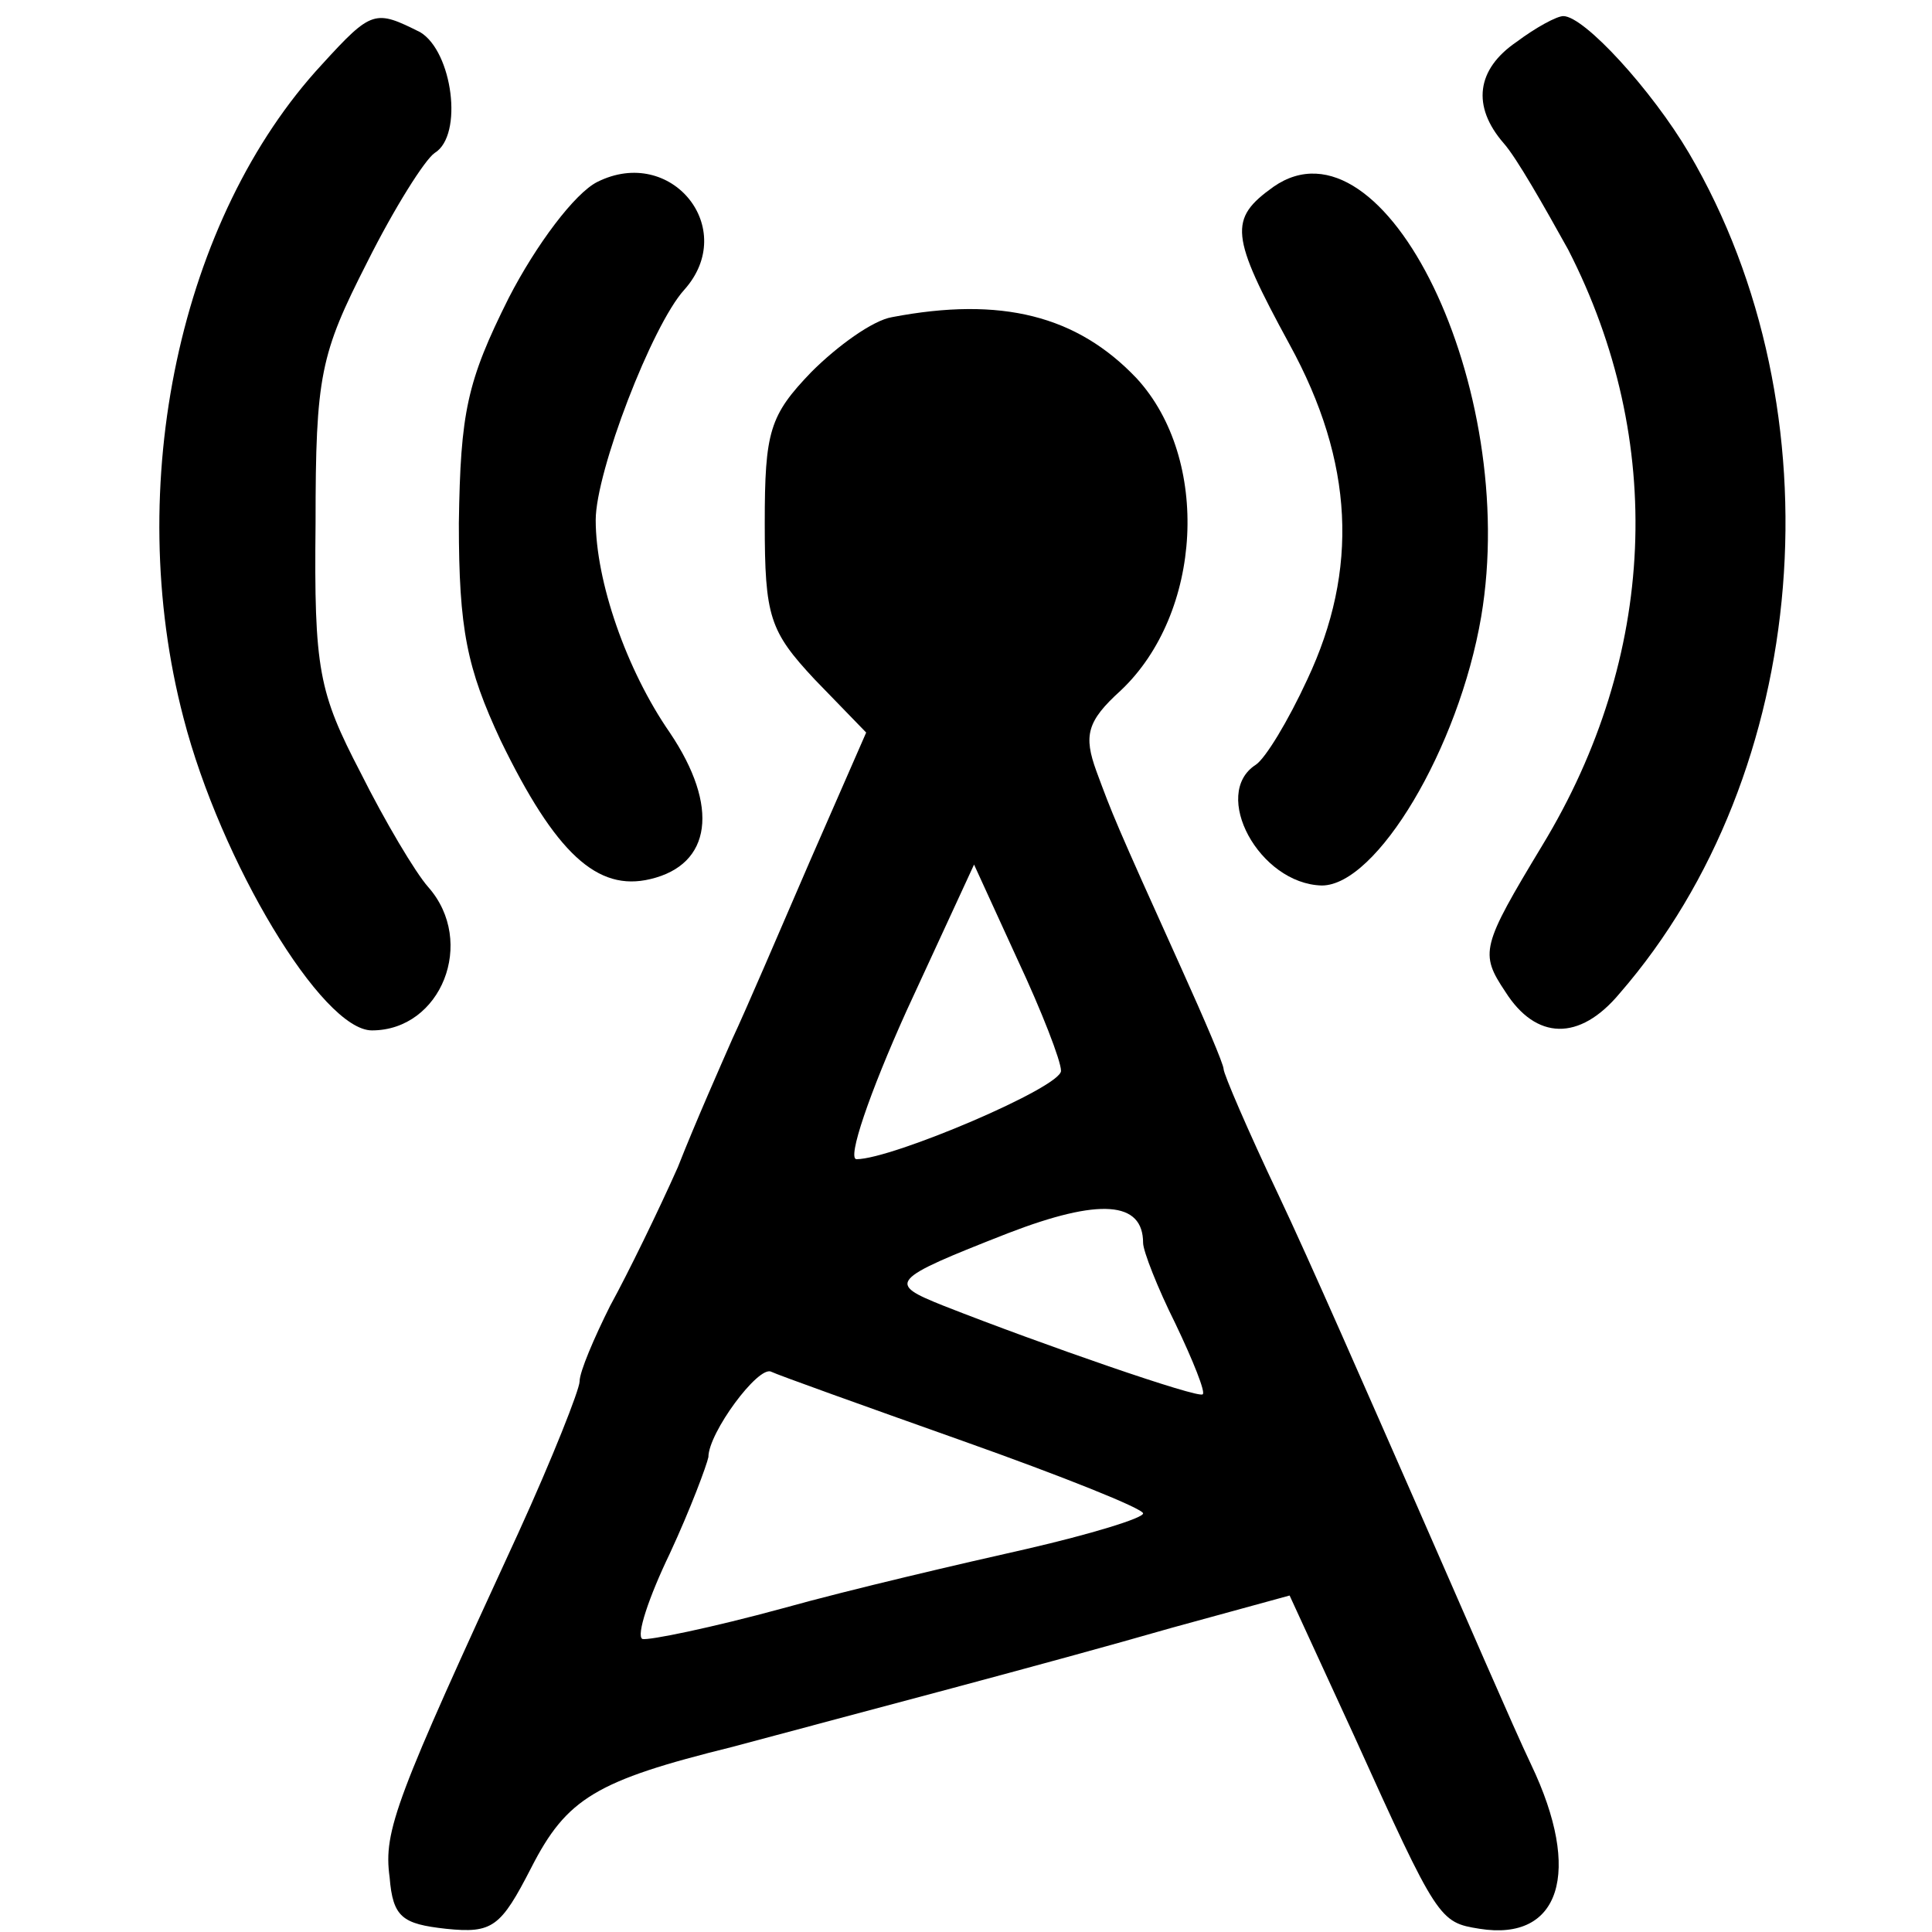<?xml version="1.0" standalone="no"?>
<!DOCTYPE svg PUBLIC "-//W3C//DTD SVG 20010904//EN"
 "http://www.w3.org/TR/2001/REC-SVG-20010904/DTD/svg10.dtd">
<svg version="1.0" xmlns="http://www.w3.org/2000/svg"
 width="120pt" height="120pt" viewBox="0 0 120 120"
 preserveAspectRatio="xMidYMid meet">

<g transform="translate(0,120) scale(0.1,-0.1)"
fill="#000000" stroke="none">
<path d="M200 1160 c-88 -95 -124 -261 -86 -406 23 -89 86 -194 117 -194 43 0
65 55 35 89 -8 9 -27 41 -42 71 -26 50 -29 64 -28 155 0 92 3 105 32 162 17
34 36 64 42 68 18 11 11 63 -9 75 -28 14 -30 14 -61 -20z"/>
<path d="M942 1174 c-25 -17 -28 -40 -8 -63 8 -9 25 -39 40 -66 61 -119 55
-253 -16 -370 -38 -63 -39 -67 -23 -91 19 -30 46 -31 71 -1 119 137 137 362
43 522 -23 39 -65 85 -78 85 -4 0 -17 -7 -29 -16z"/>
<path d="M371 1087 c-14 -7 -38 -39 -55 -72 -26 -52 -30 -71 -31 -140 0 -66 5
-90 26 -135 34 -70 60 -94 93 -86 38 9 43 45 12 91 -27 39 -46 94 -46 132 0
30 35 121 55 143 34 38 -8 90 -54 67z"/>
<path d="M791 1084 c-28 -20 -27 -30 10 -98 40 -73 43 -140 11 -208 -12 -26
-26 -49 -32 -53 -28 -18 2 -74 41 -75 34 0 85 85 99 167 24 142 -60 315 -129
267z"/>
<path d="M554 1003 c-12 -2 -34 -18 -50 -34 -26 -27 -29 -37 -29 -94 0 -58 3
-67 31 -97 l32 -33 -35 -80 c-19 -44 -40 -93 -48 -110 -7 -16 -23 -52 -34 -80
-12 -27 -31 -66 -42 -86 -10 -20 -19 -41 -19 -47 0 -5 -17 -48 -38 -94 -76
-165 -84 -185 -80 -214 2 -25 8 -29 35 -32 29 -3 34 1 53 38 22 43 40 54 125
75 78 21 193 51 273 74 l73 20 40 -87 c52 -115 53 -116 78 -120 50 -8 64 35
32 102 -11 23 -42 95 -71 161 -29 66 -67 153 -86 193 -19 40 -34 75 -34 78 0
3 -12 31 -26 62 -42 93 -43 96 -53 123 -8 22 -6 31 15 50 51 48 56 144 10 194
-37 39 -84 51 -152 38z m105 -468 c1 -10 -105 -55 -127 -55 -6 0 8 41 31 92
l42 91 27 -59 c15 -32 27 -63 27 -69z m51 -107 c0 -5 9 -28 20 -50 11 -23 19
-43 17 -44 -2 -3 -100 31 -161 55 -35 14 -34 16 40 45 57 22 84 20 84 -6z
m-112 -123 c62 -22 112 -42 112 -45 0 -3 -33 -13 -72 -22 -40 -9 -109 -25
-152 -37 -44 -12 -83 -20 -87 -19 -4 2 4 26 17 53 13 28 23 55 24 60 0 15 31
57 39 53 4 -2 57 -21 119 -43z"/>
</g>
</svg>

